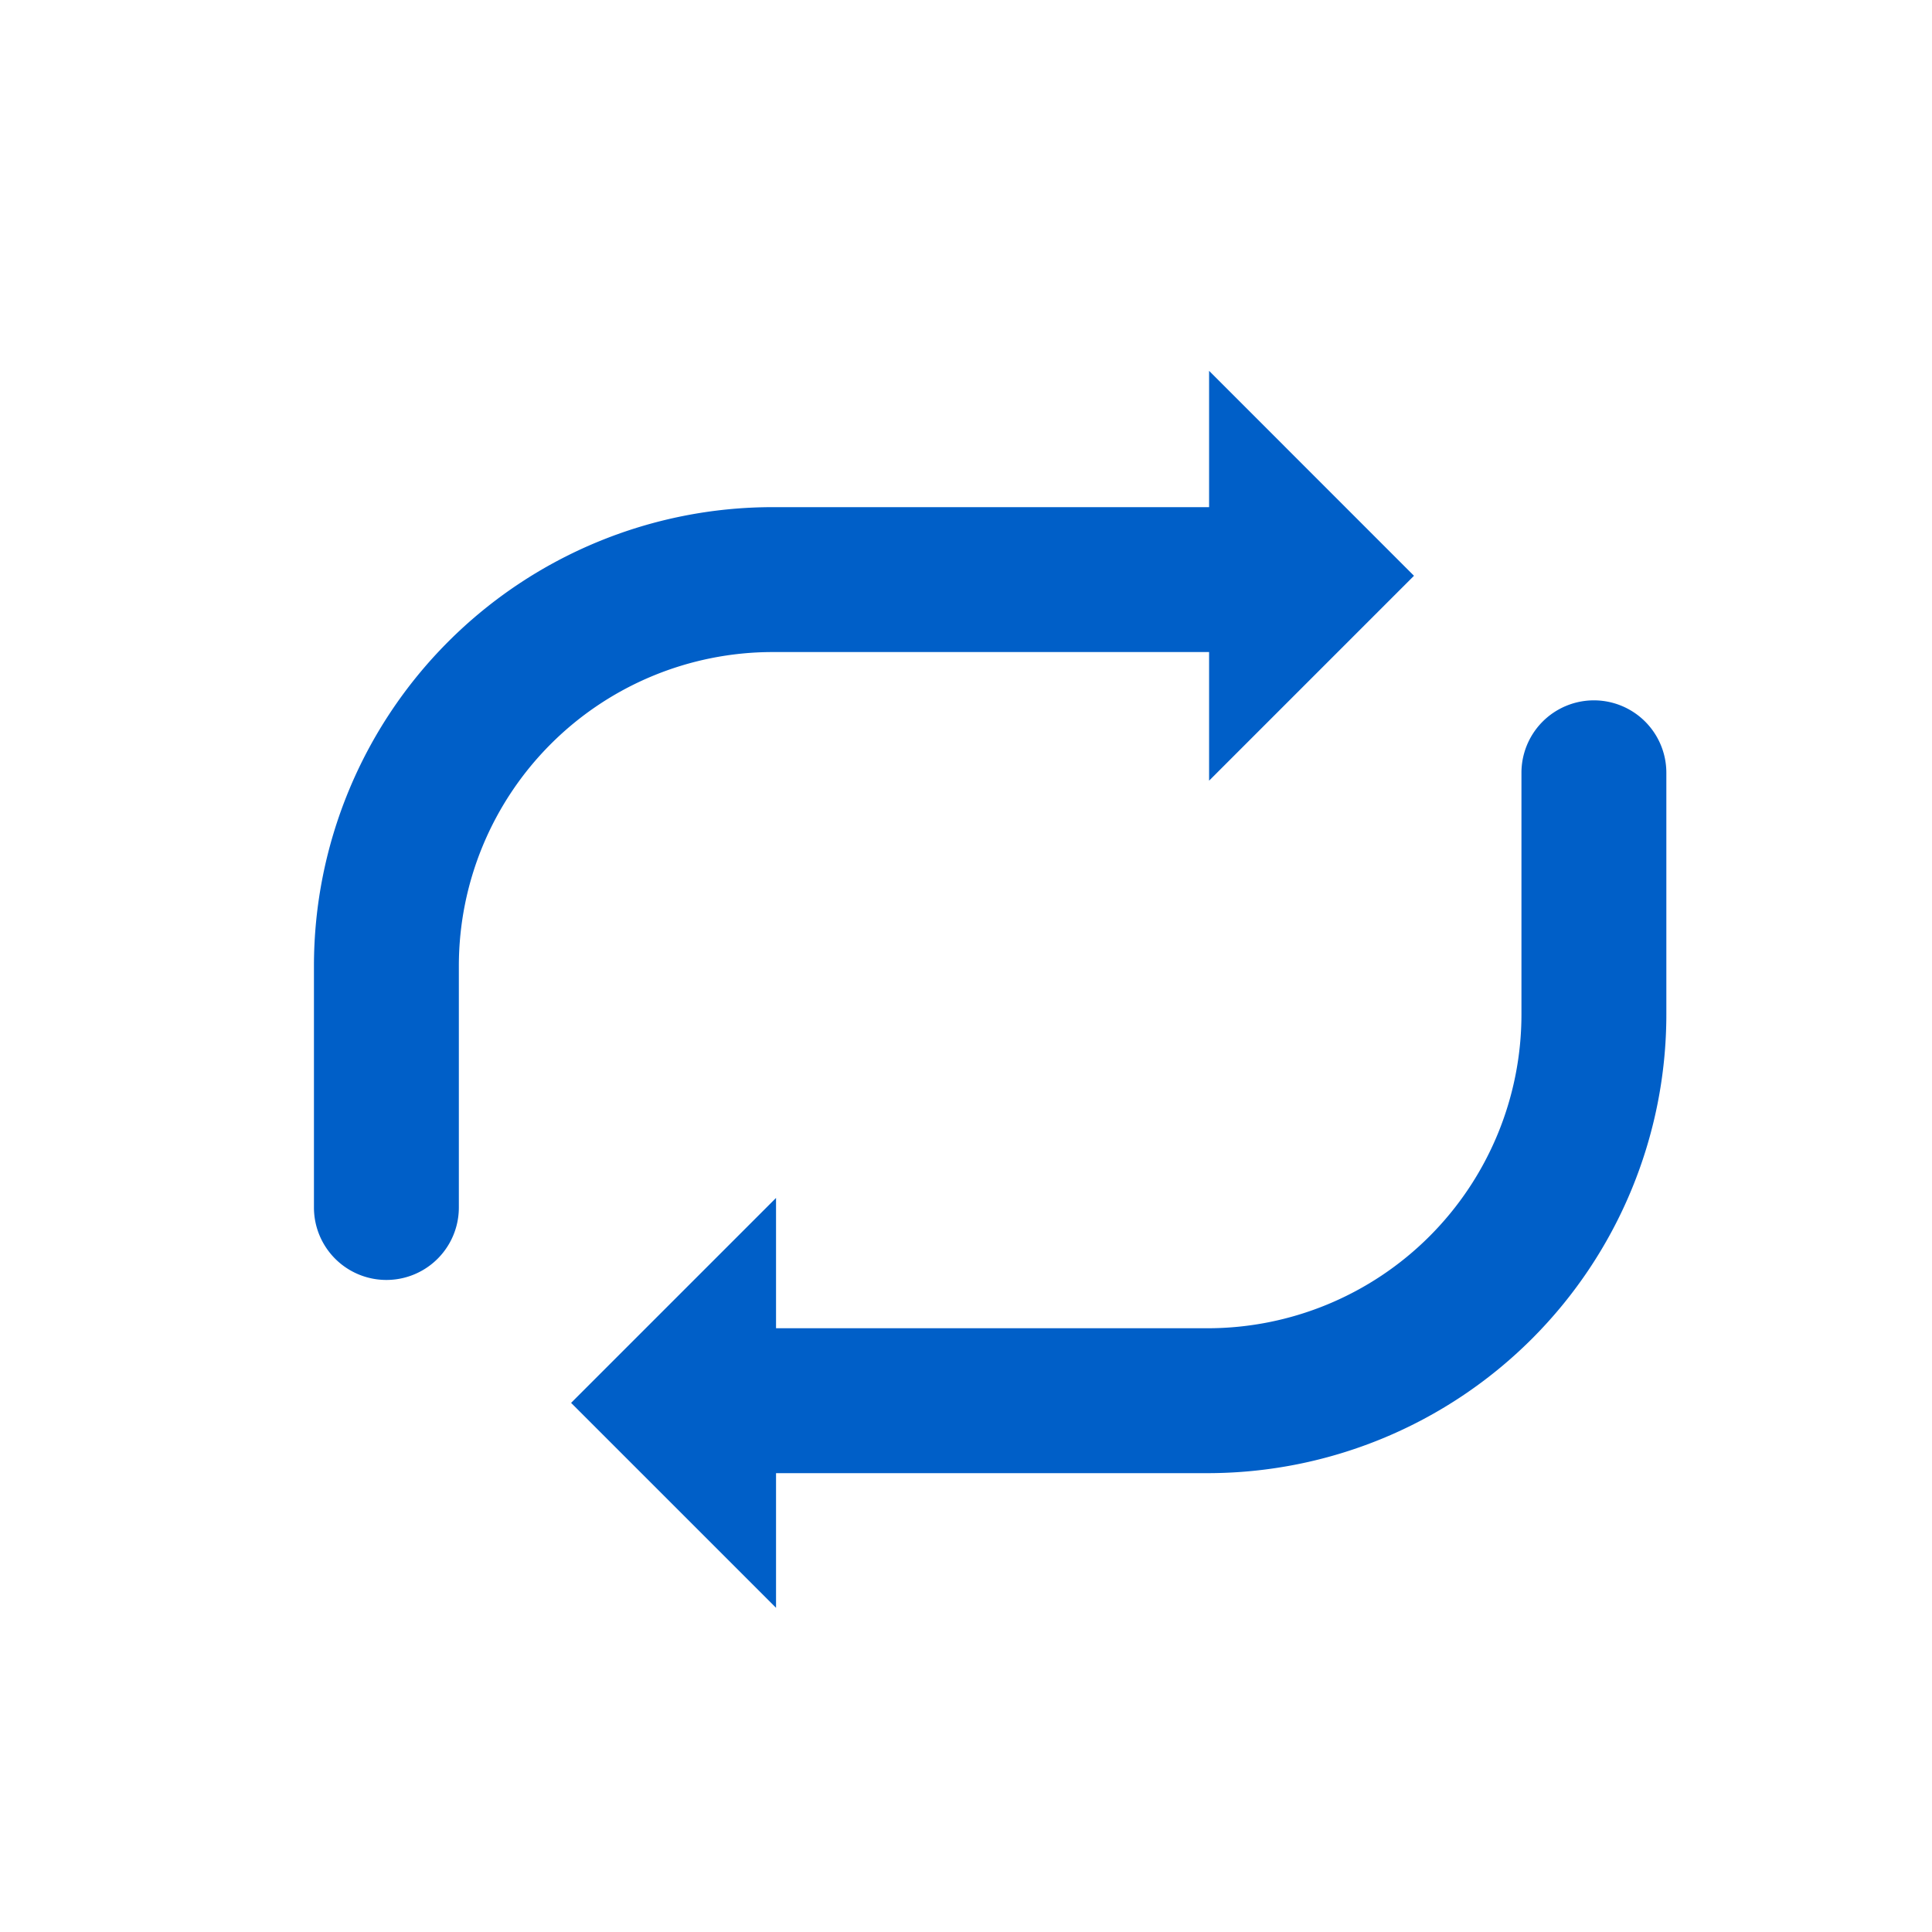 <?xml version="1.0" standalone="no"?><!DOCTYPE svg PUBLIC "-//W3C//DTD SVG 1.1//EN" "http://www.w3.org/Graphics/SVG/1.1/DTD/svg11.dtd"><svg t="1584761296281" class="icon" viewBox="0 0 1024 1024" version="1.1" xmlns="http://www.w3.org/2000/svg" p-id="3803" xmlns:xlink="http://www.w3.org/1999/xlink" width="128" height="128"><defs><style type="text/css"></style></defs><path d="M411.315 780.8v71.373l-108.621-108.621 108.621-108.621V704H640a166.4 166.4 0 0 0 166.4-166.4v-128a38.4 38.4 0 0 1 76.8 0v128a243.2 243.2 0 0 1-243.2 243.2h-228.685z m229.53-512V196.557l108.595 108.621-108.595 108.595V345.6H409.6A166.4 166.4 0 0 0 243.2 512v128a38.4 38.4 0 0 1-76.8 0v-128a243.2 243.2 0 0 1 243.2-243.2h231.245z" fill="#005FC8" p-id="3804"></path></svg>